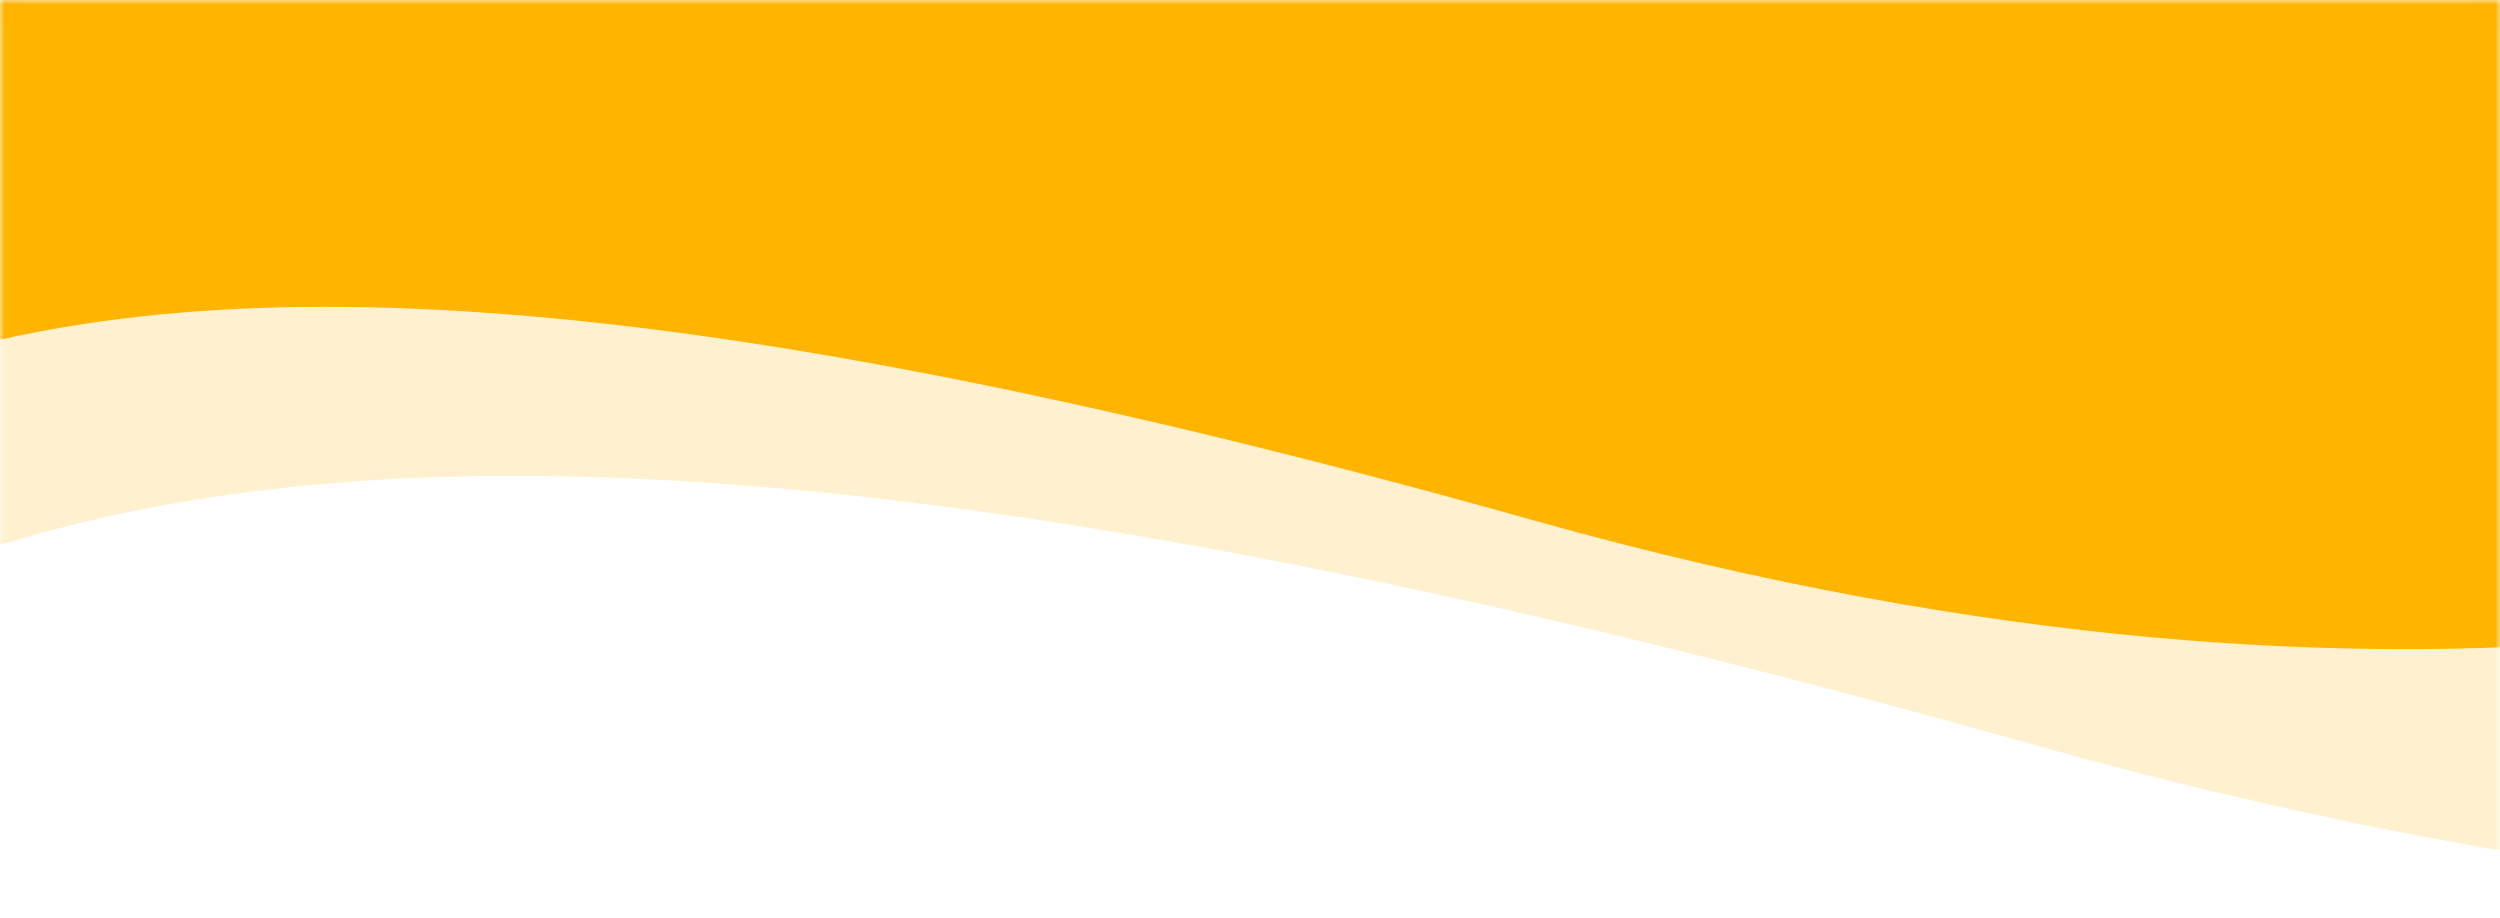 <?xml version="1.0" encoding="UTF-8"?>
<svg width="275px" height="101px" viewBox="0 0 275 101" version="1.1" xmlns="http://www.w3.org/2000/svg" xmlns:xlink="http://www.w3.org/1999/xlink">
    <title>light-box-header</title>
    <defs>
        <rect id="path-1" x="50" y="222" width="275" height="367" rx="4"></rect>
        <filter x="-2.5%" y="-1.4%" width="105.1%" height="103.8%" filterUnits="objectBoundingBox" id="filter-2">
            <feOffset dx="0" dy="2" in="SourceAlpha" result="shadowOffsetOuter1"></feOffset>
            <feGaussianBlur stdDeviation="2" in="shadowOffsetOuter1" result="shadowBlurOuter1"></feGaussianBlur>
            <feColorMatrix values="0 0 0 0 0.89   0 0 0 0 0.89   0 0 0 0 0.89  0 0 0 1 0" type="matrix" in="shadowBlurOuter1"></feColorMatrix>
        </filter>
        <rect id="path-3" x="0" y="0" width="275" height="101"></rect>
        <polygon id="path-5" points="35.789 46.048 351.789 46.048 351.789 311.048 35.789 311.048"></polygon>
    </defs>
    <g id="Style" stroke="none" stroke-width="1" fill="none" fill-rule="evenodd">
        <g id="light-box-header" transform="translate(-50, -222)">
            <rect fill="#FFFFFF" x="0" y="0" width="375" height="812"></rect>
            <rect id="Rectangle" fill="#F9F9F9" x="0" y="94" width="375" height="635"></rect>
            <g id="Mask">
                <use fill="black" fill-opacity="1" filter="url(#filter-2)" xlink:href="#path-1"></use>
                <use fill="#FFFFFF" fill-rule="evenodd" xlink:href="#path-1"></use>
            </g>
            <g id="light-box-header" transform="translate(50, 222)">
                <mask id="mask-4" fill="white">
                    <use xlink:href="#path-3"></use>
                </mask>
                <g id="Mask"></g>
                <g mask="url(#mask-4)">
                    <g transform="translate(138.463, 82.167) scale(1, -1) rotate(20) translate(-138.463, -82.167) translate(-55.326, -96.381)">
                        <mask id="mask-6" fill="white">
                            <use xlink:href="#path-5"></use>
                        </mask>
                        <g id="Clip-2" stroke="none" fill="none" transform="translate(193.789, 178.548) rotate(-20) translate(-193.789, -178.548) "></g>
                        <path d="M63.512,246.99 L63.512,352.692 L460.512,352.692 L460.512,75.056 C460.512,75.056 381.595,72.29 273.805,149.748 C166.018,227.208 107.921,246.99 63.512,246.99" id="Fill-1-Copy-3" stroke="none" fill="#FFF1CF" fill-rule="evenodd" mask="url(#mask-6)"></path>
                        <path d="M63.349,269.024 L63.349,353.16 L379.349,353.16 L379.349,132.17 C379.349,132.17 316.534,129.968 230.737,191.622 C144.941,253.278 98.697,269.024 63.349,269.024" id="Fill-1" stroke="none" fill="#FFB400" fill-rule="evenodd" mask="url(#mask-6)"></path>
                    </g>
                </g>
            </g>
        </g>
    </g>
</svg>